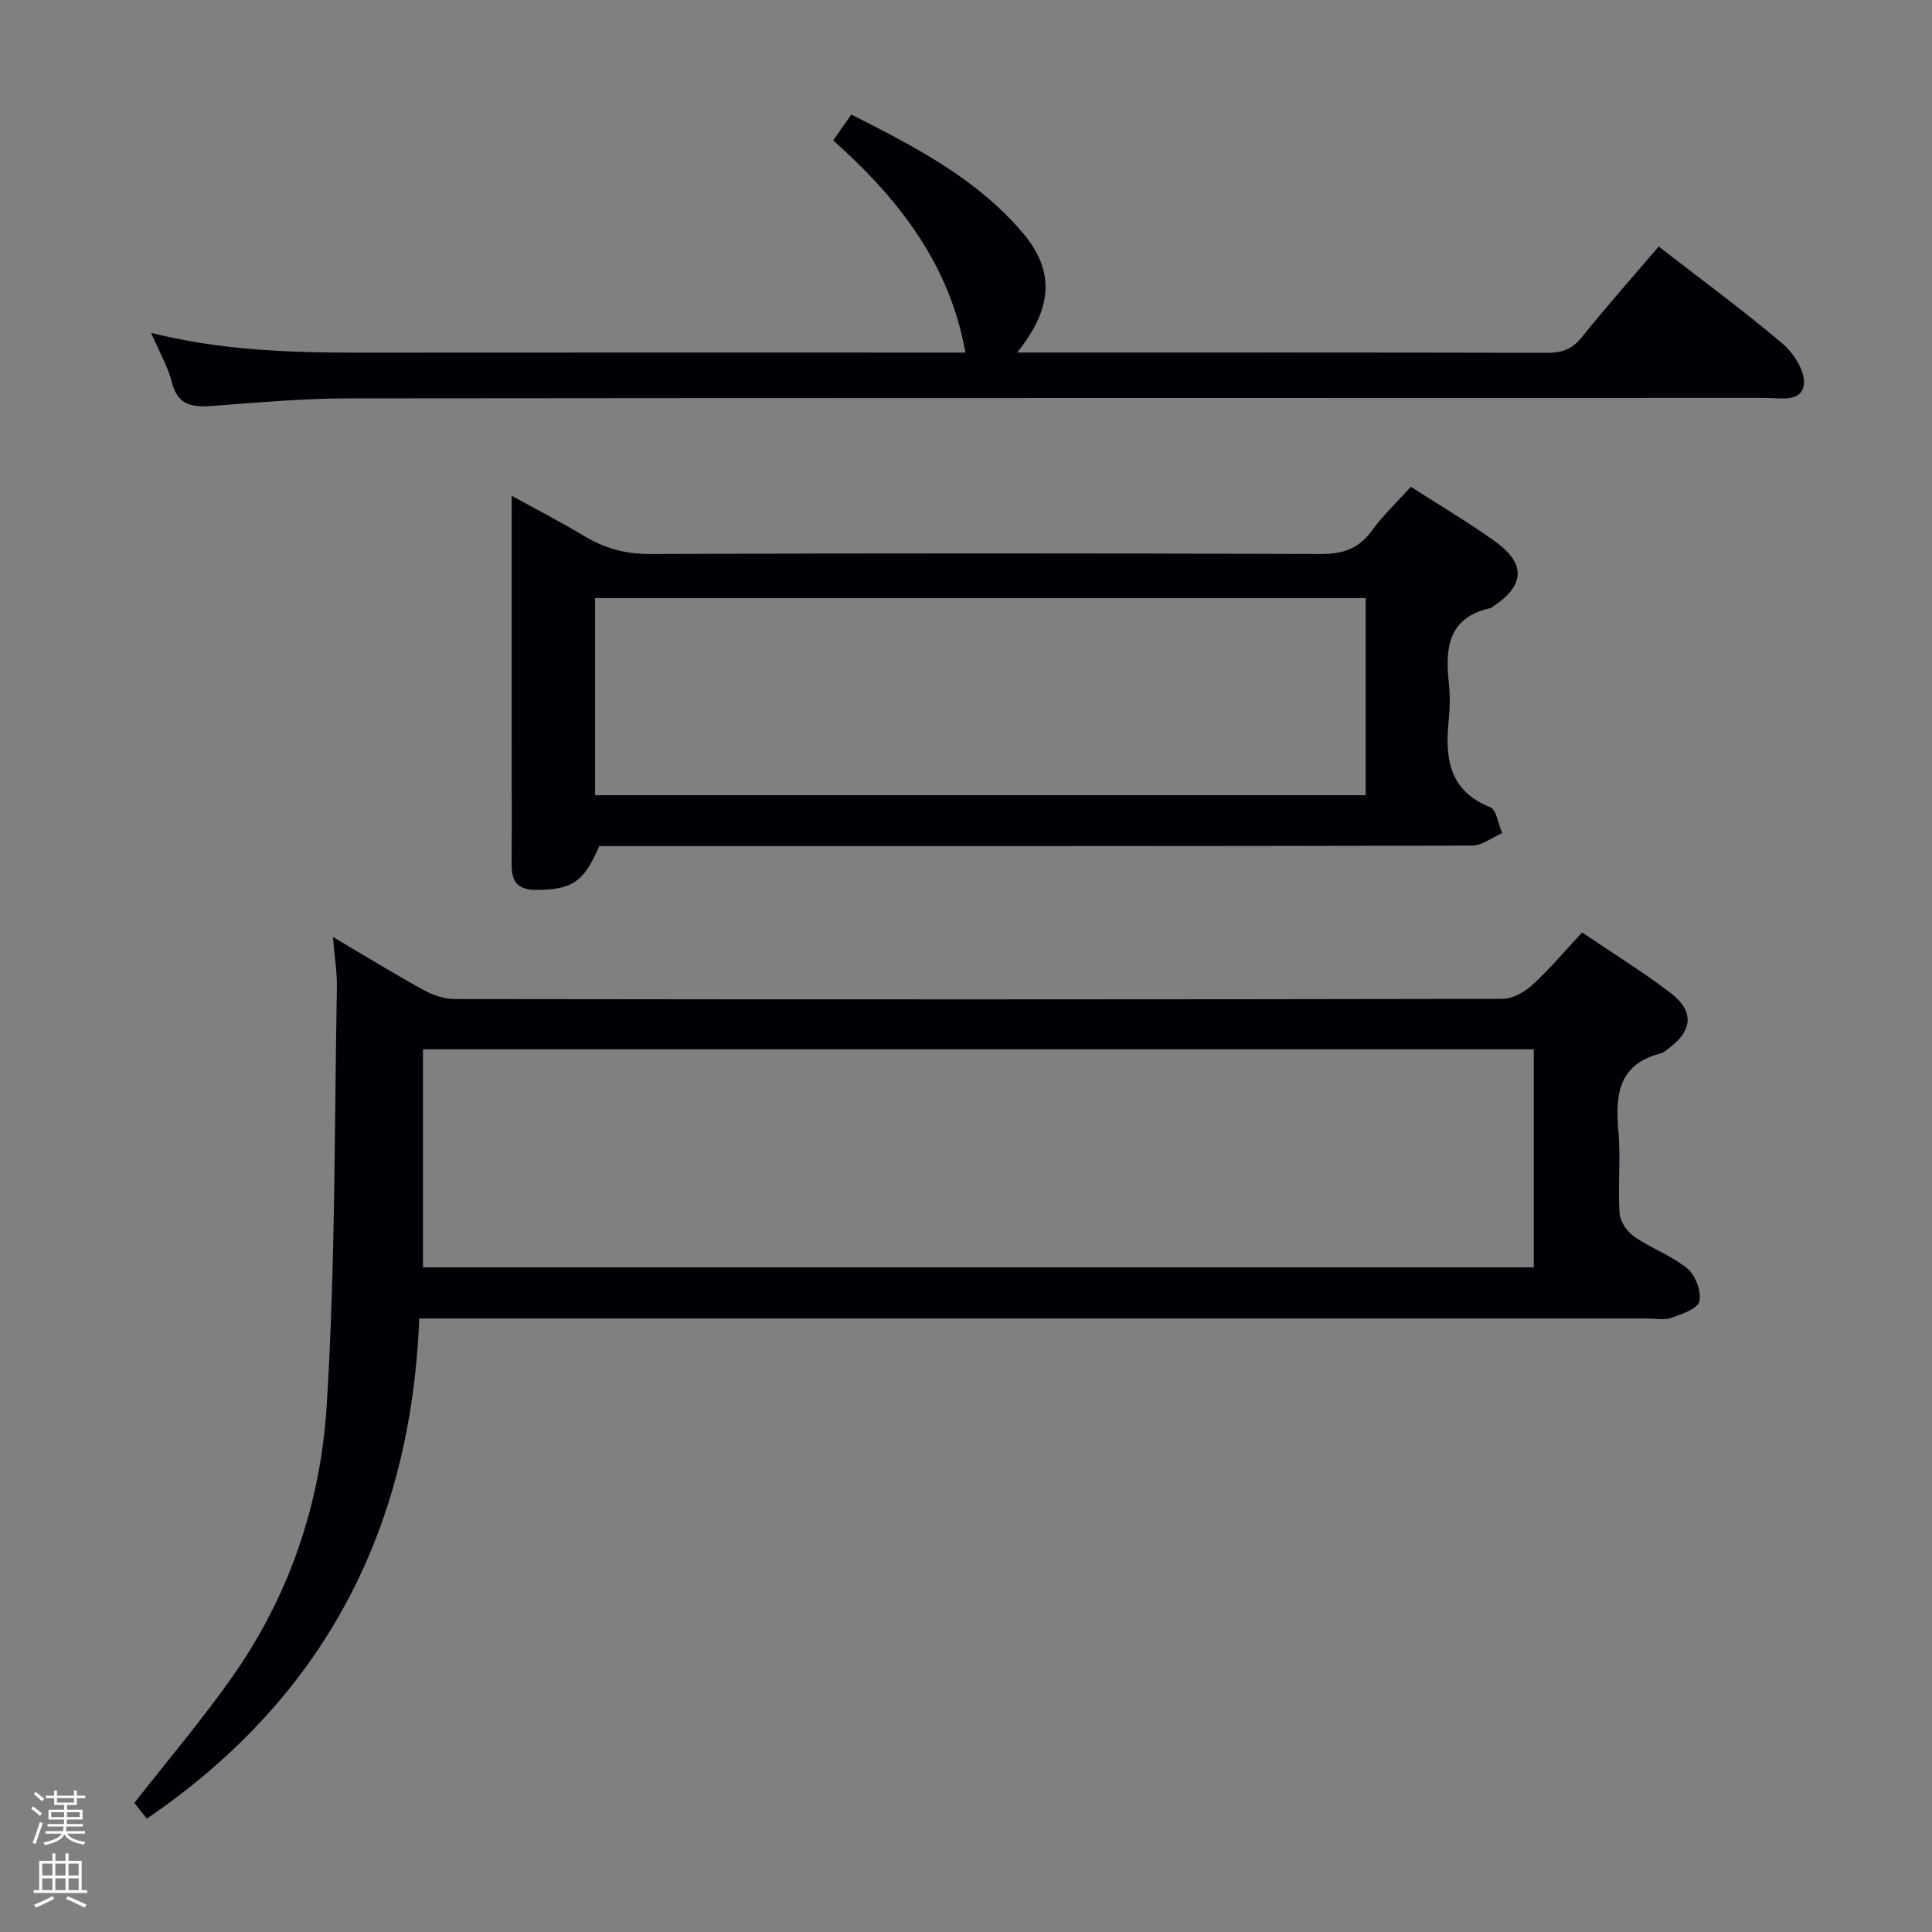 <svg enable-background="new 0 0 400 400" viewBox="0 0 400 400" xmlns="http://www.w3.org/2000/svg"><rect x="0" y="0" width="400" height="400" fill="#808080" stroke="none"/><path d="m6.44 374.46.42-.45c.65.47 1.27.95 1.85 1.44l-.45.49c-.65-.56-1.25-1.06-1.82-1.48m.93 7.33-.63-.26c.55-1.36 1.05-2.8 1.52-4.33.19.1.38.19.59.27-.46 1.29-.95 2.73-1.48 4.32m-.38-10.38.44-.42c.43.34 1.01.82 1.74 1.44l-.49.49c-.53-.51-1.09-1.01-1.69-1.51m2.5.35h1.72v-1.04h.59v1.04h3.52v-1.04h.59v1.04h1.75v.53h-1.75v1.42h-2.03v.97h3.22v2.03h-3.24c0 .35-.01.66-.03.93h3.32v.53h-3.37c-.03.27-.08.58-.15.94h3.96v.53h-3.71c.67.92 1.93 1.48 3.79 1.68-.13.24-.23.44-.29.59-2.13-.38-3.48-1.08-4.04-2.12-.43.97-1.77 1.72-4.03 2.23-.09-.19-.2-.37-.33-.55 2.1-.42 3.37-1.03 3.81-1.83h-3.36v-.53h3.58c.08-.29.13-.61.16-.94h-3.33v-.53h3.39c.02-.27.04-.58.04-.93h-3.23v-2.03h3.25v-.97h-2.07v-1.42h-1.73zm1.12 3.44v1h2.65c.01-.3.02-.44.01-.4v-.25-.35zm1.19-2h3.52v-.91h-3.52zm4.71 2h-2.63v.59c0 .15-.01.28-.01.4h2.64z" fill="#fcfbfa"/><path d="m13.56 383.74h.63v1.52h2.72v6.07h1.13v.6h-11.06v-.6h1.13v-6.07h2.73v-1.52h.63v1.52h2.1v-1.52zm-2.69 8.83.38.56c-1.24.63-2.53 1.25-3.85 1.85-.1-.21-.21-.42-.34-.63 1.36-.55 2.63-1.15 3.81-1.78m-2.13-4.27h2.1v-2.45h-2.1zm0 3.04h2.1v-2.46h-2.1zm2.72-3.04h2.1v-2.45h-2.1zm0 3.04h2.1v-2.46h-2.1zm6.07 3.6c-1.41-.71-2.7-1.3-3.86-1.78l.35-.56c1.45.62 2.75 1.19 3.88 1.72zm-1.25-9.09h-2.1v2.45h2.1zm-2.09 5.49h2.1v-2.46h-2.1z" fill="#fcfbfa"/><g fill="#010105"><path d="m30.39 376.54c-1.02-1.3-1.92-2.44-2.57-3.27 6.97-8.91 14.08-17.27 20.36-26.22 11.73-16.69 18.17-35.78 19.44-55.79 1.83-28.85 1.59-57.84 2.13-86.77.06-3.22-.49-6.45-.83-10.51 6.76 3.99 12.68 7.64 18.77 10.99 1.93 1.06 4.3 1.87 6.47 1.87 72.3.1 144.6.1 216.89-.04 2.11 0 4.6-1.4 6.23-2.9 3.55-3.24 6.65-6.96 10.28-10.85 6.11 4.14 12.3 7.99 18.1 12.36 5.16 3.88 4.89 7.87-.21 11.67-.53.4-1.08.88-1.7 1.04-8.72 2.25-9.34 8.6-8.68 16.09.5 5.62-.13 11.33.24 16.97.11 1.7 1.53 3.81 2.99 4.82 3.53 2.44 7.77 3.94 11.05 6.64 1.68 1.38 2.94 4.75 2.48 6.79-.34 1.52-3.63 2.65-5.8 3.42-1.48.52-3.3.13-4.96.13-82.46 0-164.92 0-247.38 0-1.98 0-3.96 0-6.89 0-1.7 43.63-19.63 78.49-56.41 103.56zm57.18-114.15h229.98c0-15.34 0-30.24 0-45.14-76.78 0-153.19 0-229.98 0z"/><path d="m292.11 100.79c6 3.86 11.87 7.32 17.38 11.27 6.53 4.68 6.24 9.18-.48 13.59-.14.09-.27.22-.43.26-8.7 1.9-9.42 8.19-8.62 15.44.27 2.47.25 5.01 0 7.49-.79 7.83-.2 14.77 8.56 18.29 1.33.53 1.68 3.51 2.48 5.36-2.08.9-4.15 2.57-6.23 2.58-58.29.14-116.57.11-174.86.11-1.99 0-3.98 0-5.86 0-3.11 7.46-5.75 9.09-13.12 9.06-3.74-.02-5.02-1.73-5-5.17.05-8.49.01-16.99.01-25.48 0-16.65 0-33.3 0-50.95 5.38 2.97 10.3 5.5 15.03 8.35 4.25 2.55 8.57 3.73 13.64 3.71 46.3-.17 92.59-.16 138.89 0 4.6.02 7.87-1.14 10.59-4.9 2.32-3.2 5.25-5.95 8.02-9.01zm-168.9 63.85h159.54c0-13.8 0-27.24 0-40.81-53.3 0-106.35 0-159.54 0z"/><path d="m31.29 68.91c17.4 4.38 34.17 4.12 50.94 4.1 37.49-.04 74.99-.01 112.48-.01h5.16c-3.24-18.36-13.88-31.91-27.37-43.94 1.26-1.79 2.37-3.37 3.76-5.34 13.1 6.63 25.95 13.23 35.5 24.51 6.67 7.88 6.23 15.53-1.17 24.76h4.67c34.99 0 69.99-.03 104.98.06 3.07.01 5.23-.7 7.23-3.2 5.1-6.36 10.52-12.46 15.94-18.81 8.62 6.68 17.32 13.07 25.55 20.02 2.34 1.98 4.82 5.79 4.52 8.46-.43 3.89-4.97 2.85-8 2.86-97.82.04-195.64-.01-293.45.1-9.29.01-18.59.85-27.86 1.55-4.17.32-7.36.05-8.59-4.91-.8-3.17-2.53-6.11-4.29-10.21z"/></g></svg>